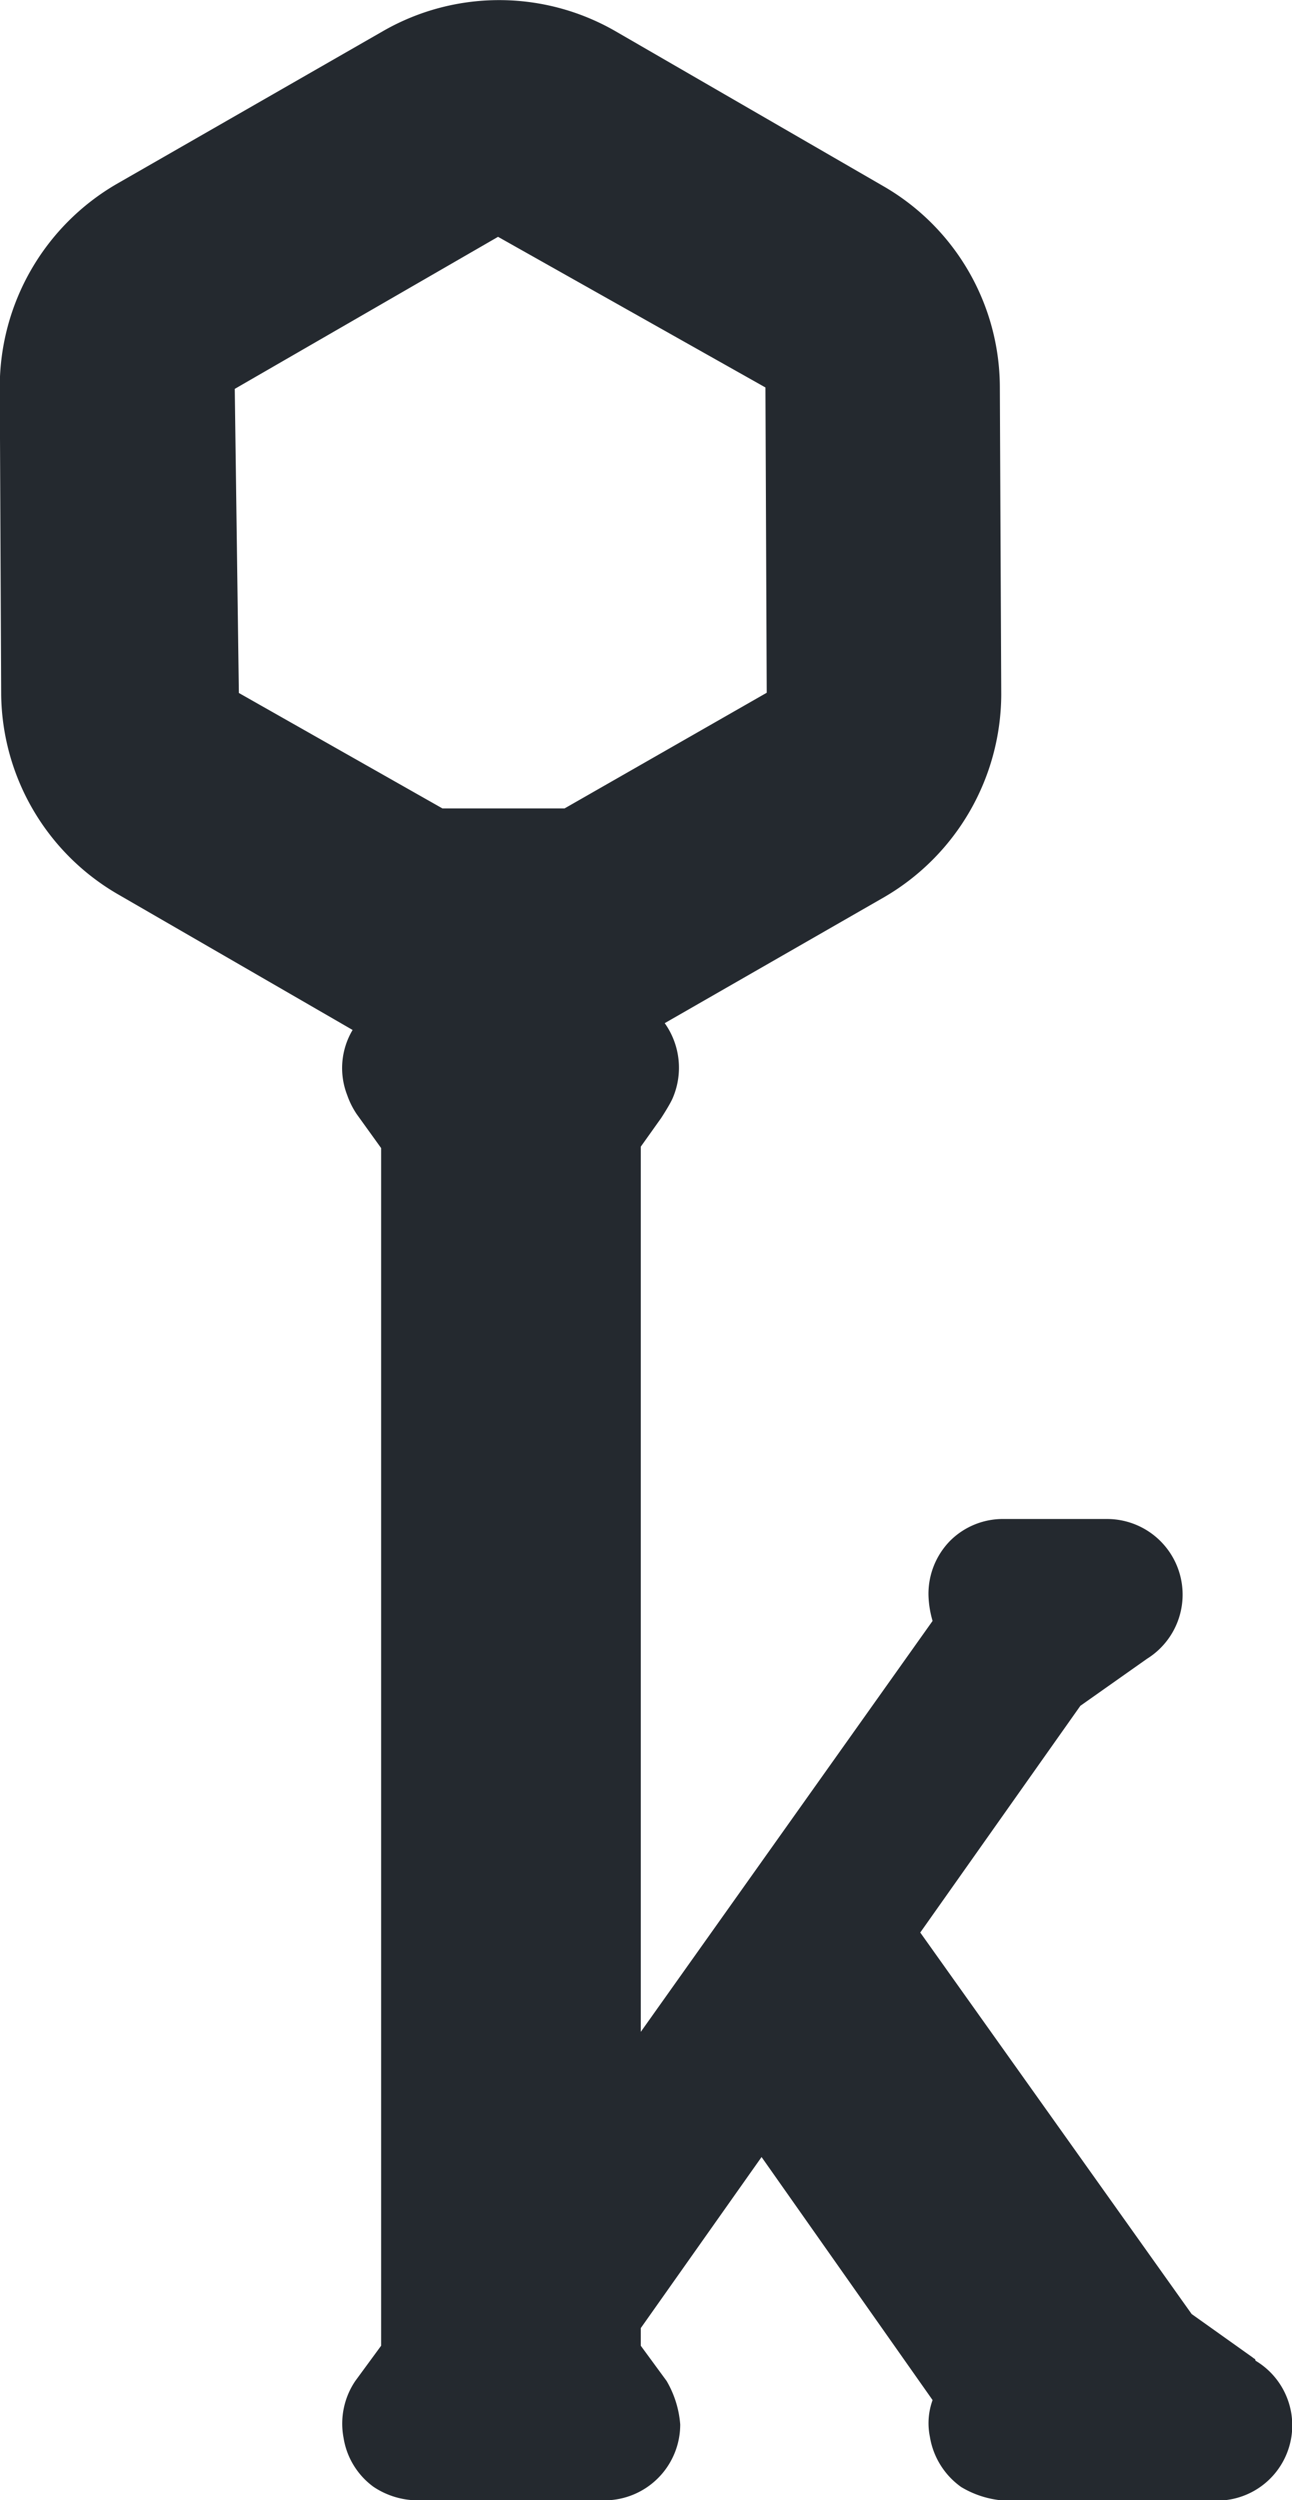 <svg xmlns="http://www.w3.org/2000/svg" width="11.007" height="21.294" viewBox="0 0 11.007 21.294">
  <g id="Keeper" transform="translate(-1135.54 -1153.775)">
    <path id="Path_28898" data-name="Path 28898" d="M1146.235,1173.876c0-.012-.012-.012-.023-.023l-.52-.37-2.312-3.249,1.364-1.931.567-.4a.644.644,0,0,0-.347-1.191h-.867a.637.637,0,0,0-.462.185.645.645,0,0,0-.185.463.85.85,0,0,0,.035.22l-2.486,3.5v-7.539l.173-.243c.023-.035.081-.127.1-.173a.655.655,0,0,0-.069-.636l1.873-1.075a2.005,2.005,0,0,0,.994-1.723l-.012-2.625a1.981,1.981,0,0,0-.983-1.7l-2.3-1.33a1.986,1.986,0,0,0-1.965,0l-2.278,1.307a2,2,0,0,0-.994,1.723l.012,2.625a1.992,1.992,0,0,0,.994,1.7l2,1.156a.634.634,0,0,0-.046.555.7.7,0,0,0,.081.162l.208.289v10.2l-.22.3a.649.649,0,0,0-.1.485.64.64,0,0,0,.254.416.681.681,0,0,0,.382.116h1.584a.646.646,0,0,0,.648-.647.864.864,0,0,0-.116-.37l-.22-.3v-.15l1.029-1.457,1.457,2.07a.577.577,0,0,0-.023.312.653.653,0,0,0,.266.428.818.818,0,0,0,.37.116h1.792a.641.641,0,0,0,.347-1.191Zm-5.885-13.216h-1.041l-1.734-.983-.035-2.59,2.243-1.295,2.278,1.283.011,2.6Z" fill="#24292f"/>
  </g>
</svg>